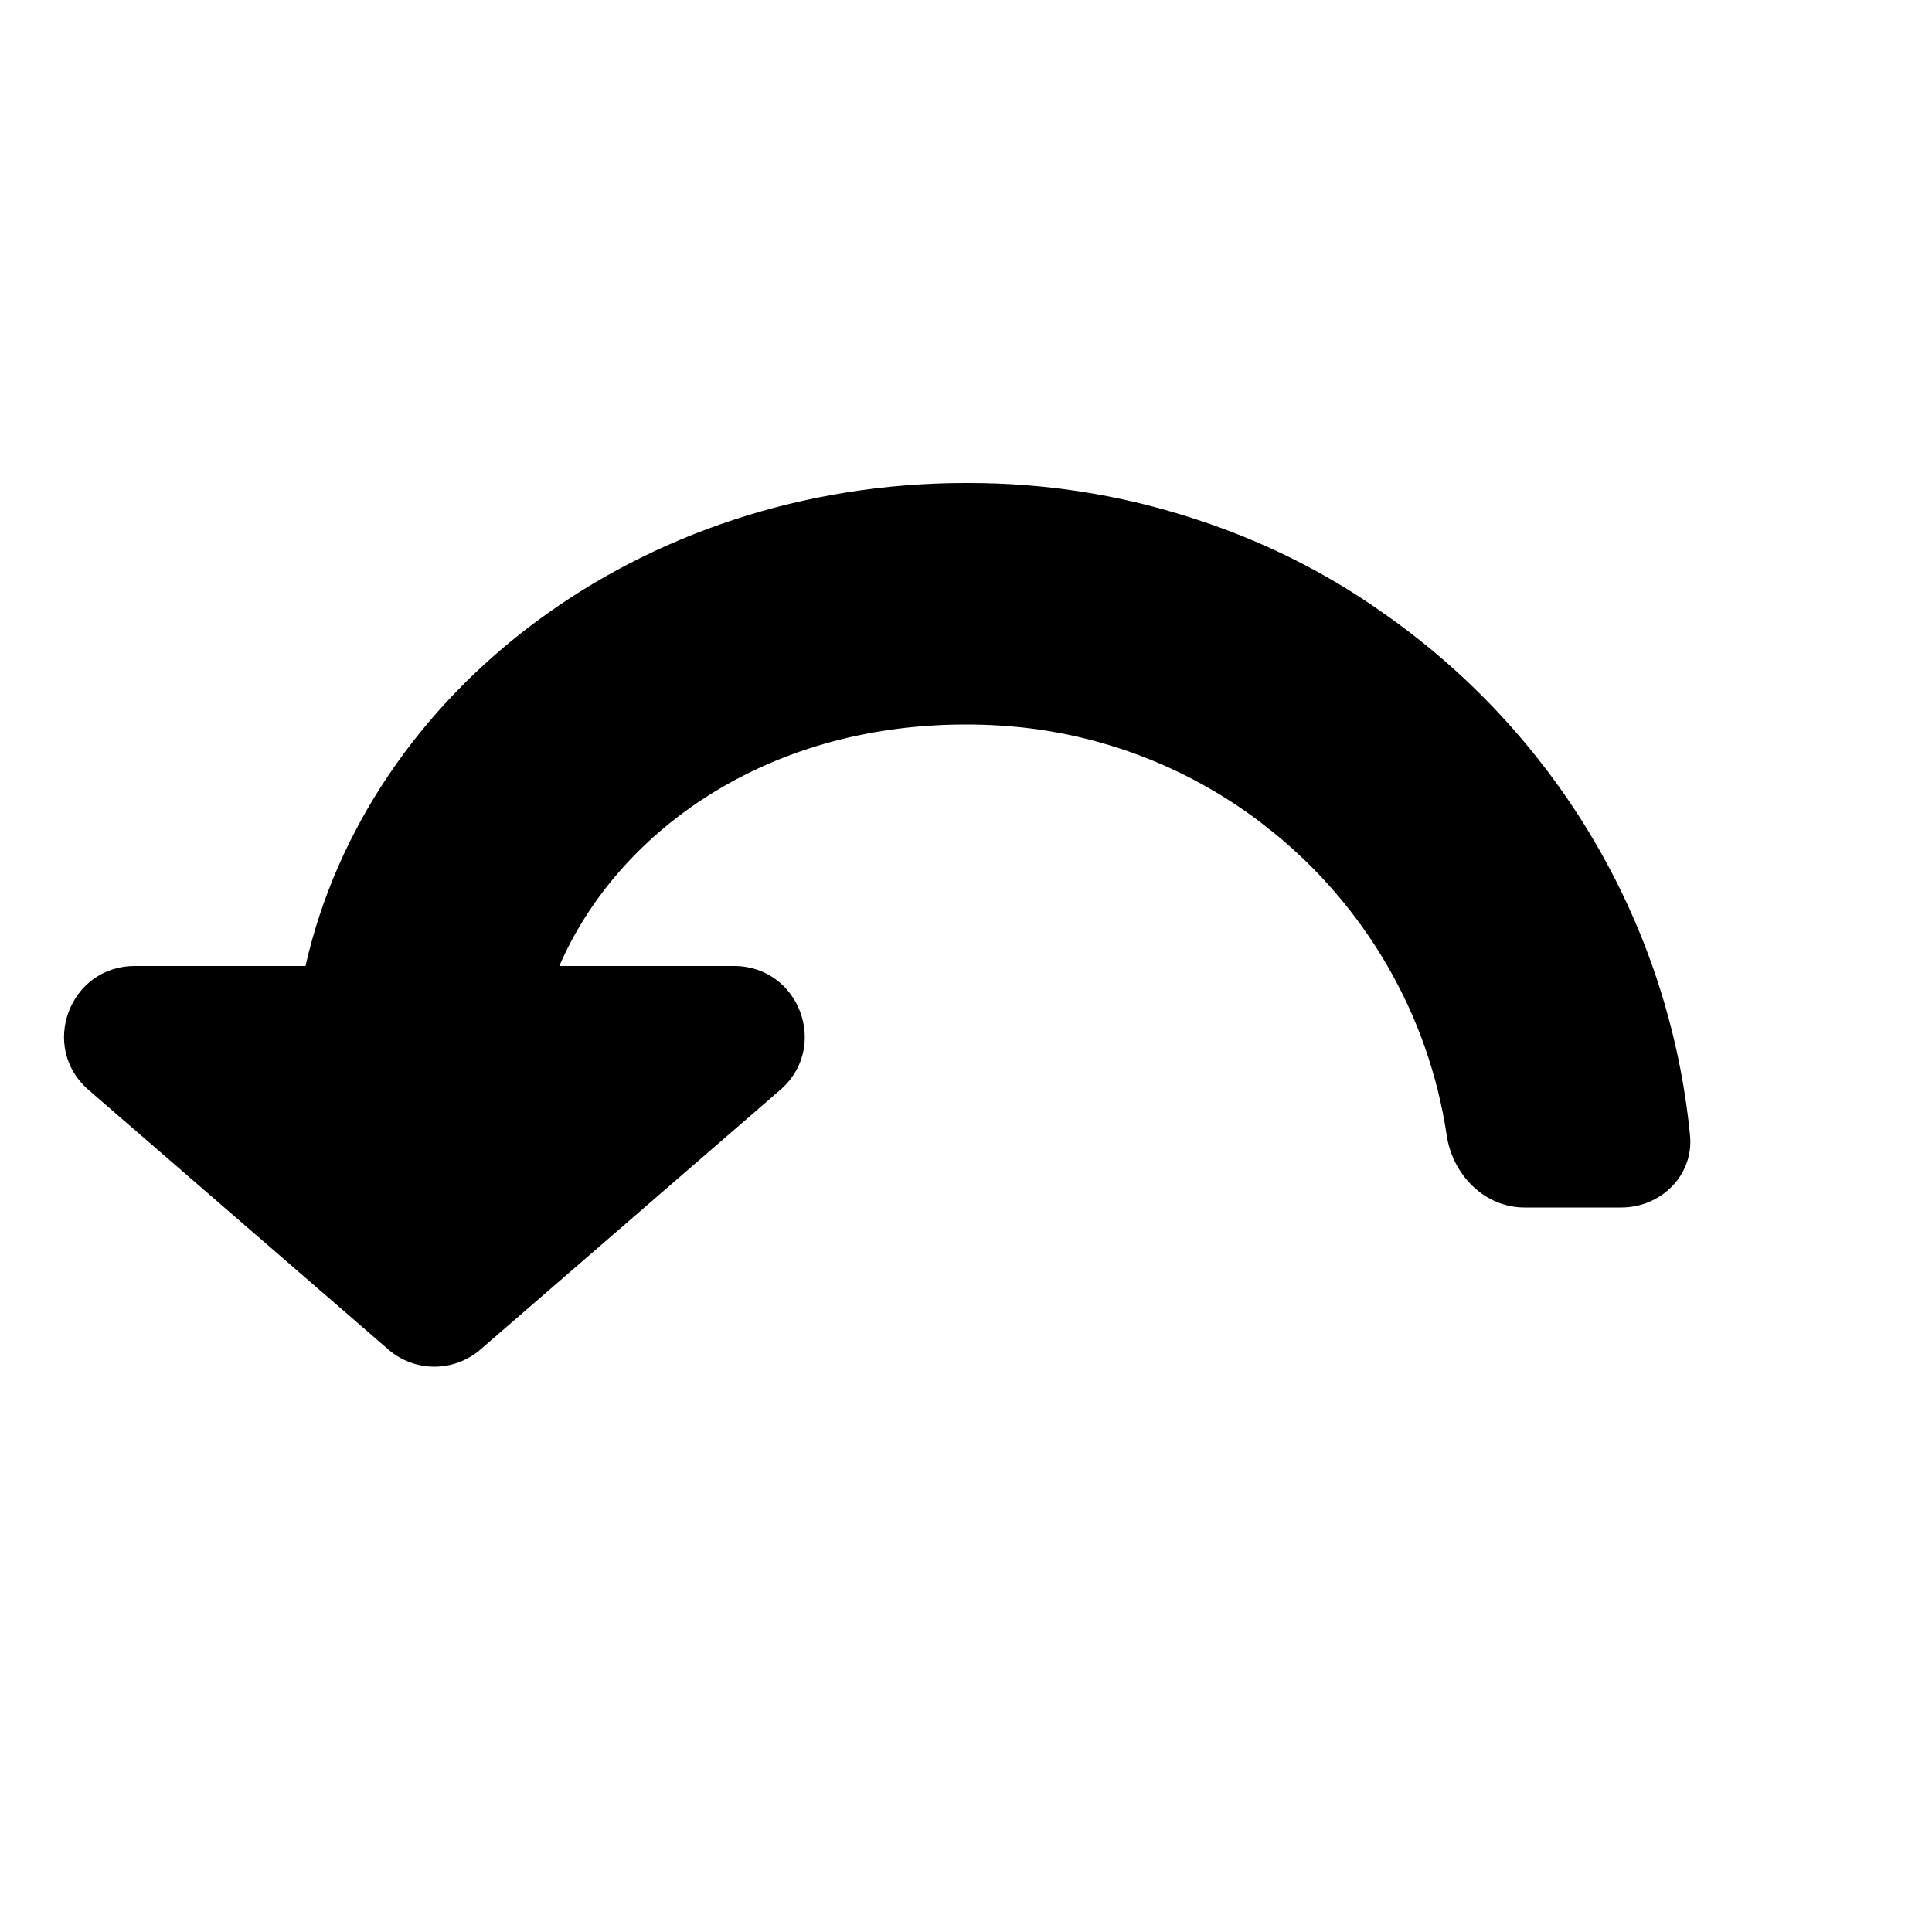 <svg width="16" height="16" viewBox="0 0 16 16" fill="none" xmlns="http://www.w3.org/2000/svg">
<path d="M11.981 9.402C12.03 9.73 12.294 10 12.626 10H13.426C13.757 10 14.029 9.731 13.996 9.401C13.819 7.61 12.854 6.051 11.453 5.075C10.974 4.735 10.431 4.465 9.844 4.281C9.27 4.098 8.659 4 8.026 4C8.016 4 8.007 4 7.997 4C5.298 4 3.047 5.718 2.53 8H1.116C0.575 8 0.324 8.672 0.733 9.026L3.215 11.175C3.434 11.366 3.76 11.366 3.98 11.175L6.462 9.026C6.871 8.672 6.62 8 6.079 8H4.632C5.101 6.915 6.313 6 7.997 6C8.184 6 8.365 6.011 8.539 6.033C9.245 6.123 9.893 6.397 10.434 6.806C10.452 6.821 10.47 6.835 10.489 6.85C10.505 6.864 10.523 6.877 10.54 6.889C11.3 7.504 11.83 8.391 11.981 9.402Z" fill="#000000"/>
</svg>
